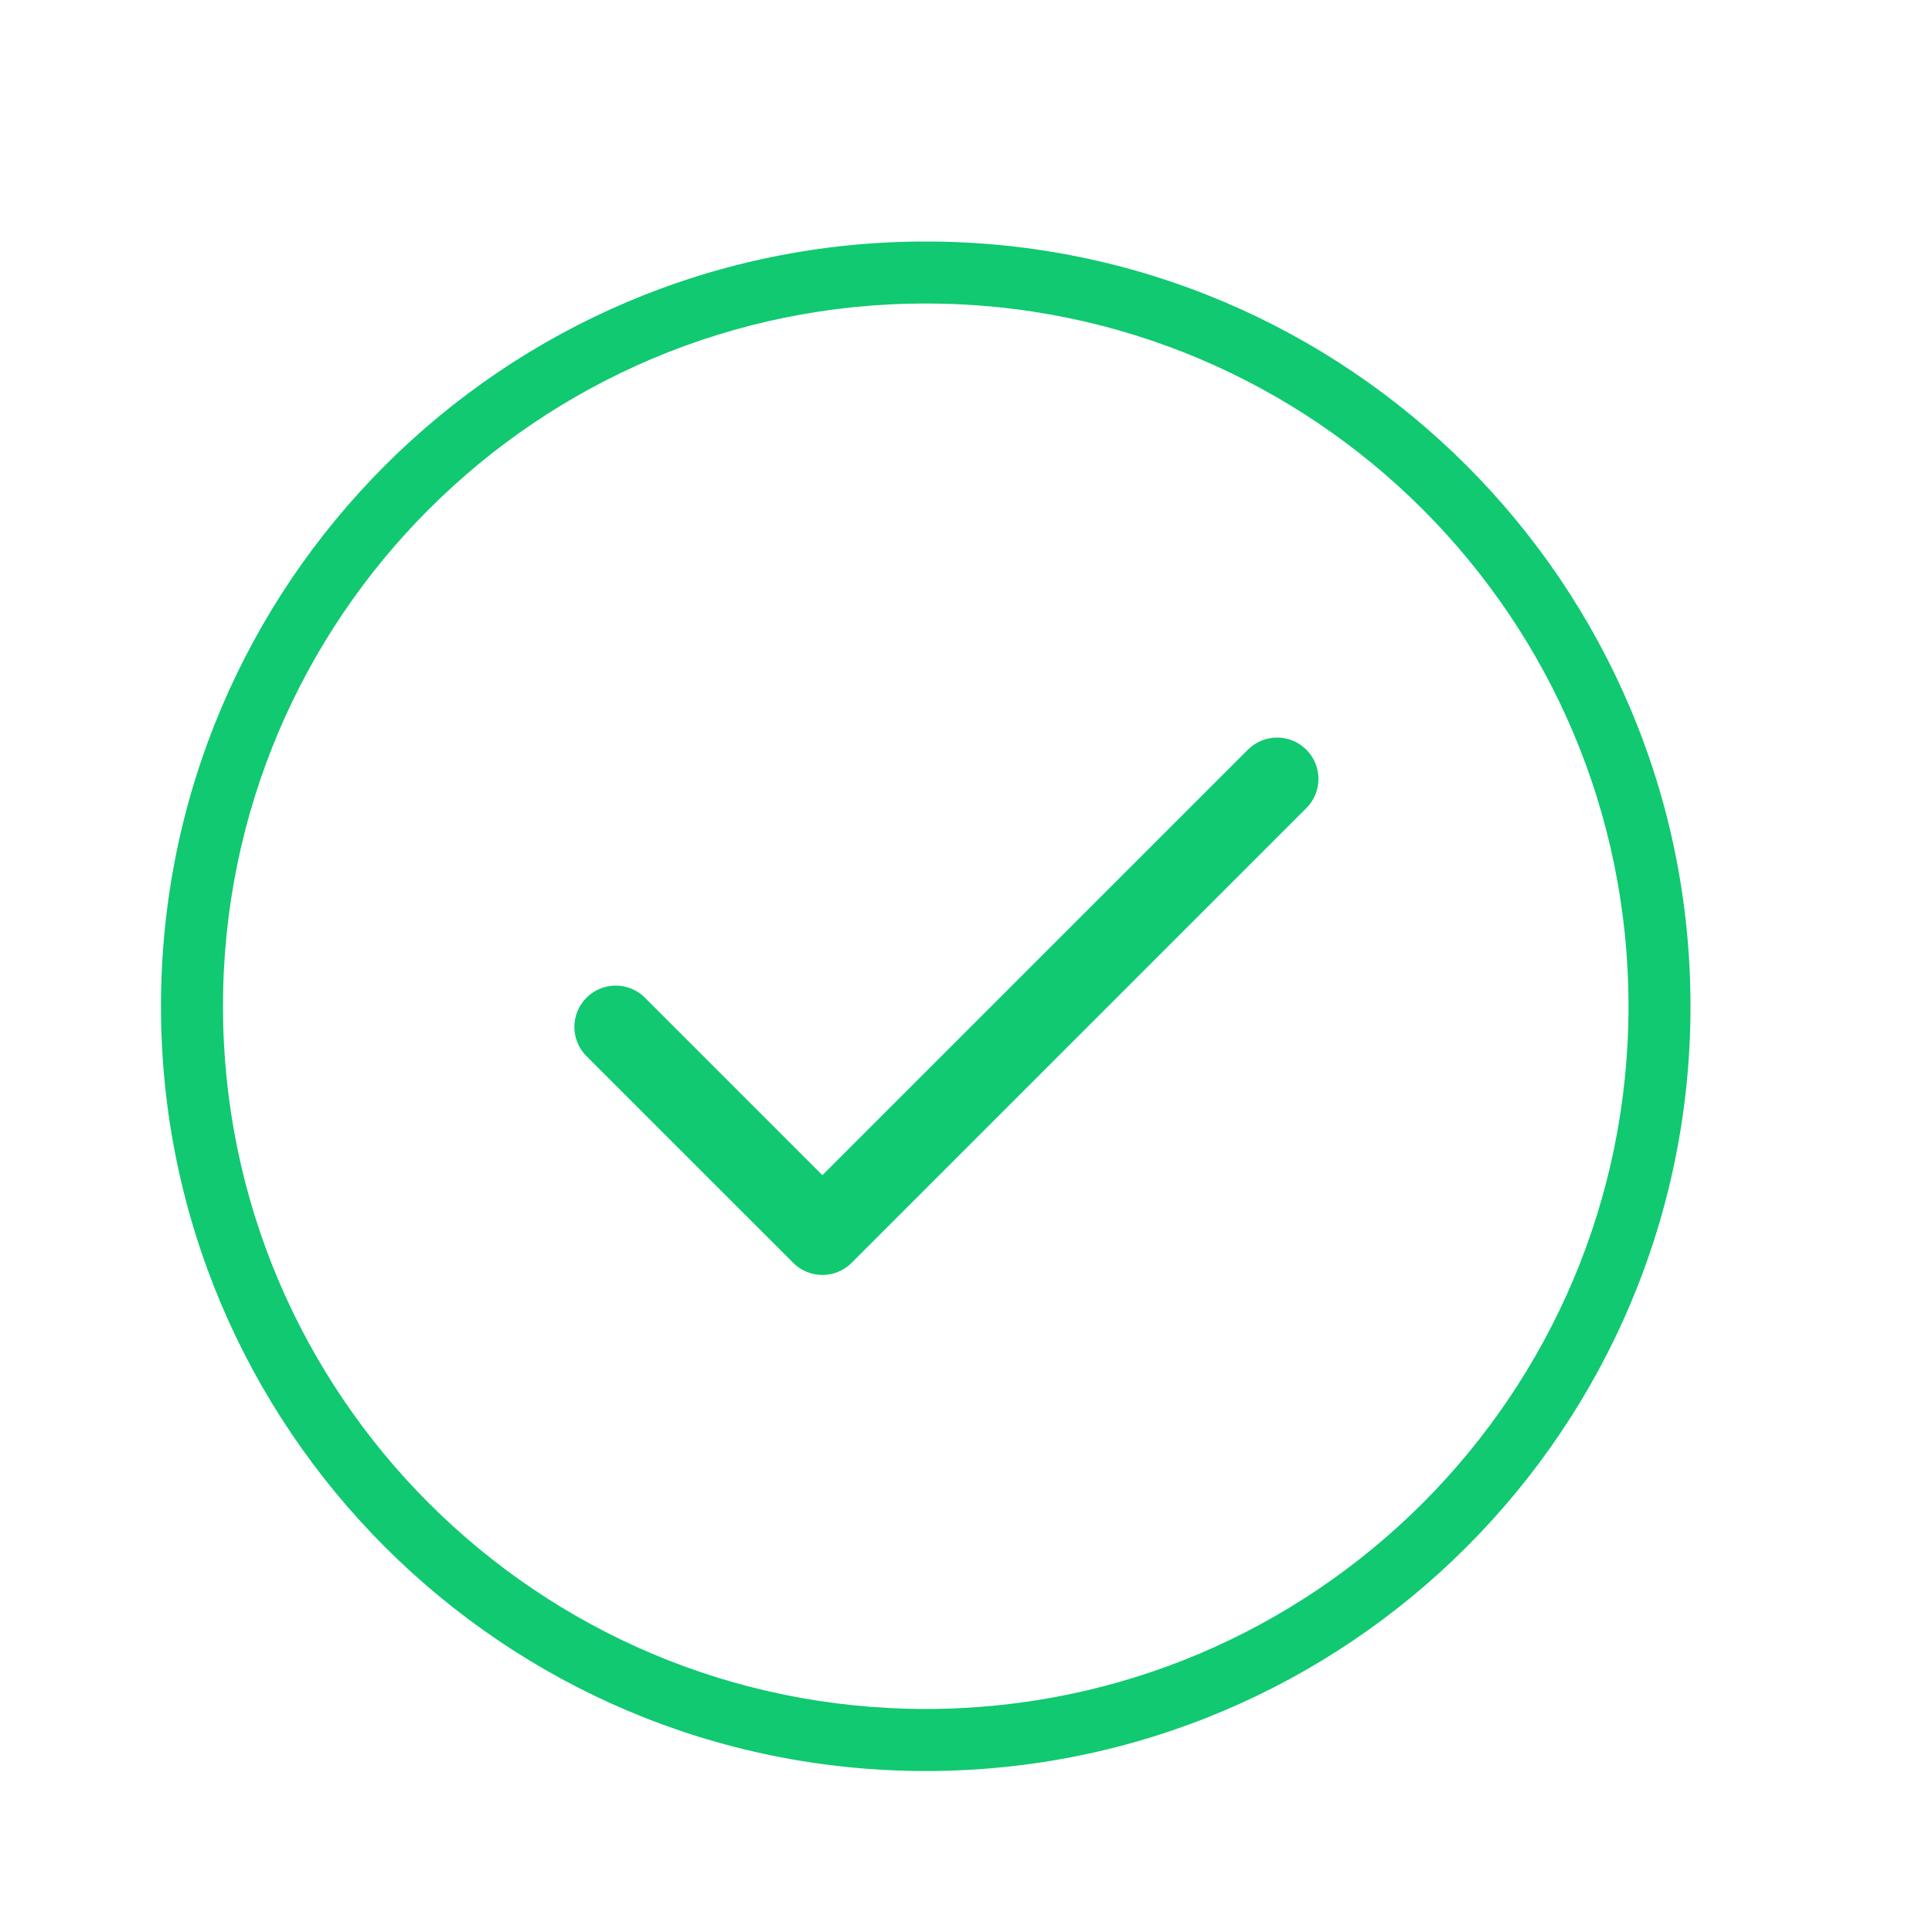 <svg width="34" height="34" viewBox="0 0 34 34" fill="none" xmlns="http://www.w3.org/2000/svg">
    <path fill-rule="evenodd" clip-rule="evenodd" d="M22.989 13.193C23.274 13.477 23.274 13.938 22.989 14.222L14.987 22.224C14.703 22.508 14.243 22.508 13.959 22.224L10.321 18.587C10.037 18.302 10.037 17.842 10.321 17.558C10.605 17.274 11.066 17.274 11.35 17.558L14.473 20.681L21.961 13.193C22.245 12.909 22.705 12.909 22.989 13.193Z" fill="#10C971"/>
    <path fill-rule="evenodd" clip-rule="evenodd" d="M16.292 30.075C23.122 30.075 28.659 24.538 28.659 17.708C28.659 10.878 23.122 5.341 16.292 5.341C9.461 5.341 3.924 10.878 3.924 17.708C3.924 24.538 9.461 30.075 16.292 30.075ZM16.292 31.167C23.724 31.167 29.75 25.141 29.75 17.708C29.75 10.275 23.724 4.25 16.292 4.25C8.859 4.25 2.833 10.275 2.833 17.708C2.833 25.141 8.859 31.167 16.292 31.167Z" fill="#10C971"/>
</svg>
